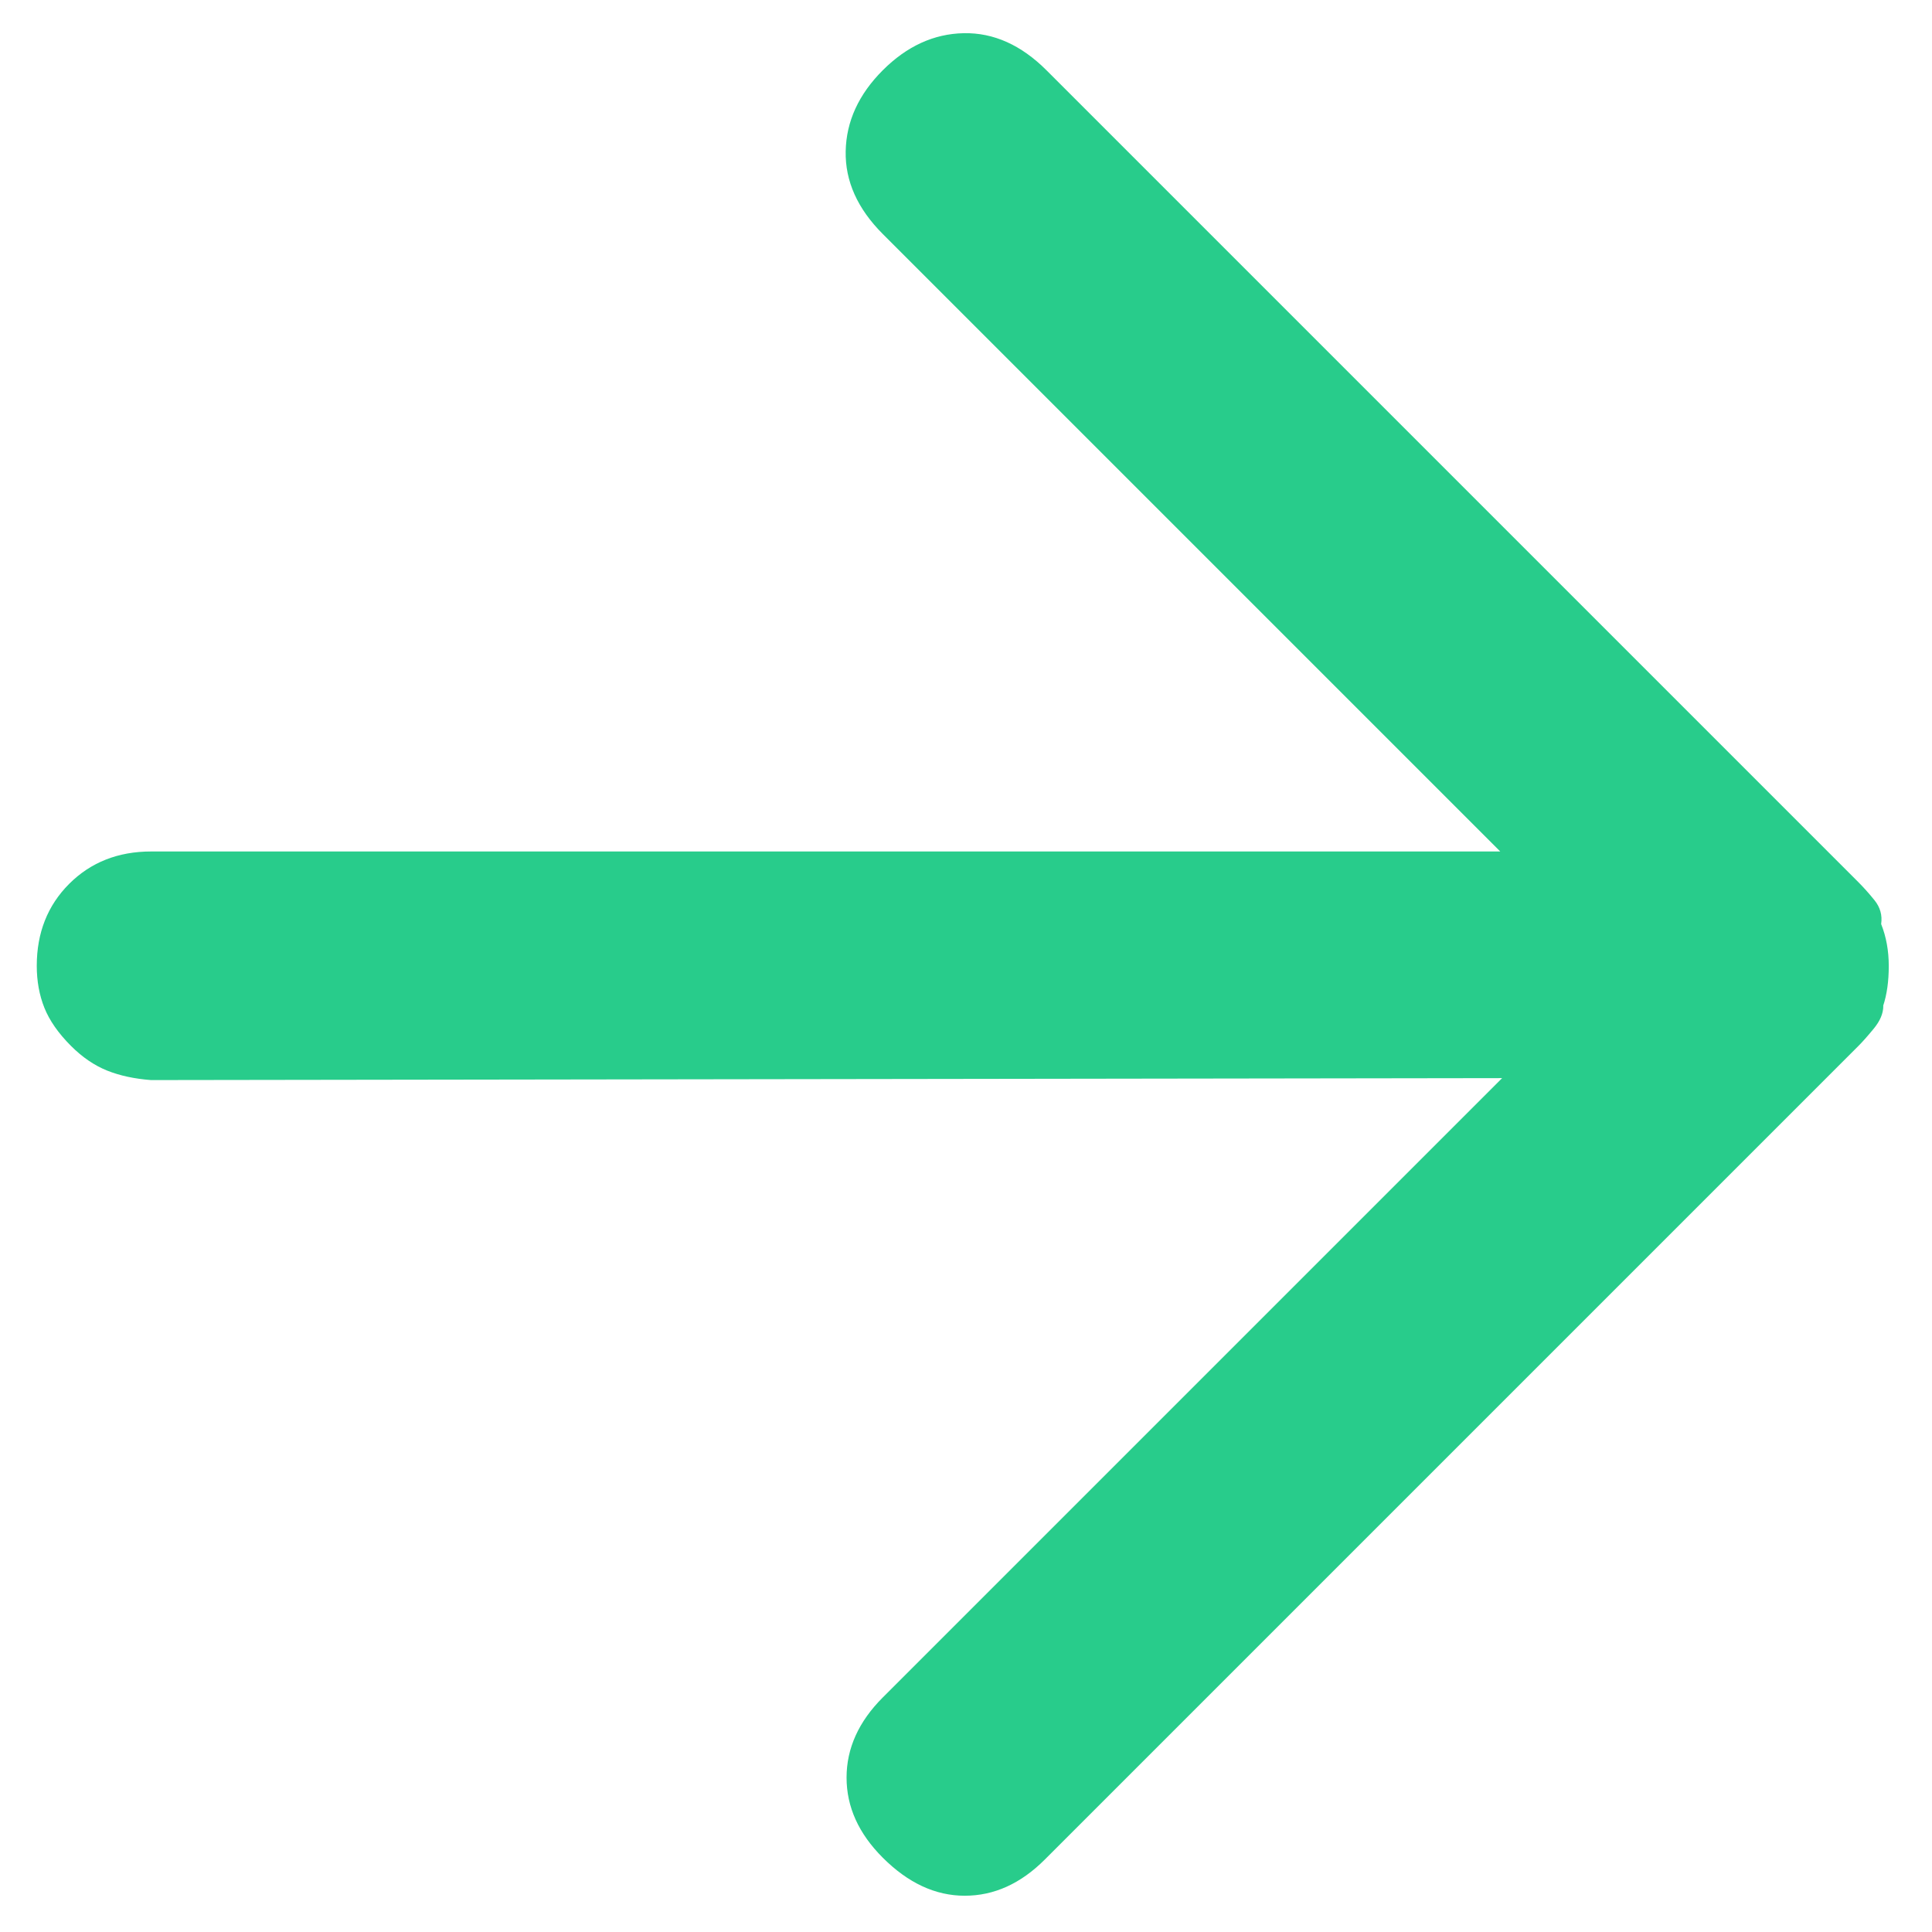 <svg height="14" viewBox="0 0 14 14" width="14" xmlns="http://www.w3.org/2000/svg"><path d="m113.922 15.508c-.039-.078-.098-.156-.176-.234-.078-.078-.163-.137-.254-.176-.039-.052-.091-.081-.156-.088-.065-.007-.124-.01-.176-.01h-8.32c-.26 0-.465.078-.615.234-.15.156-.225.358-.225.605 0 .247.075.449.225.605.15.156.355.234.615.234h6.328l-6.914 6.914c-.169.169-.254.365-.254.586 0 .221.085.417.254.586.078.078.163.137.254.176.091.039.202.059.332.059.117 0 .221-.02.312-.059.091-.039.182-.098.273-.176l6.914-6.934v6.348c0 .247.075.446.225.596.15.15.348.225.596.225.26 0 .465-.075.615-.225.15-.15.225-.348.225-.596v-8.34c0-.039-.003-.094-.01-.166-.007-.072-.029-.127-.068-.166z" fill="#28CC8B" fill-rule="evenodd" transform="matrix(.707 .707 -.707 .707 -55.933 -84.217)"/></svg>
